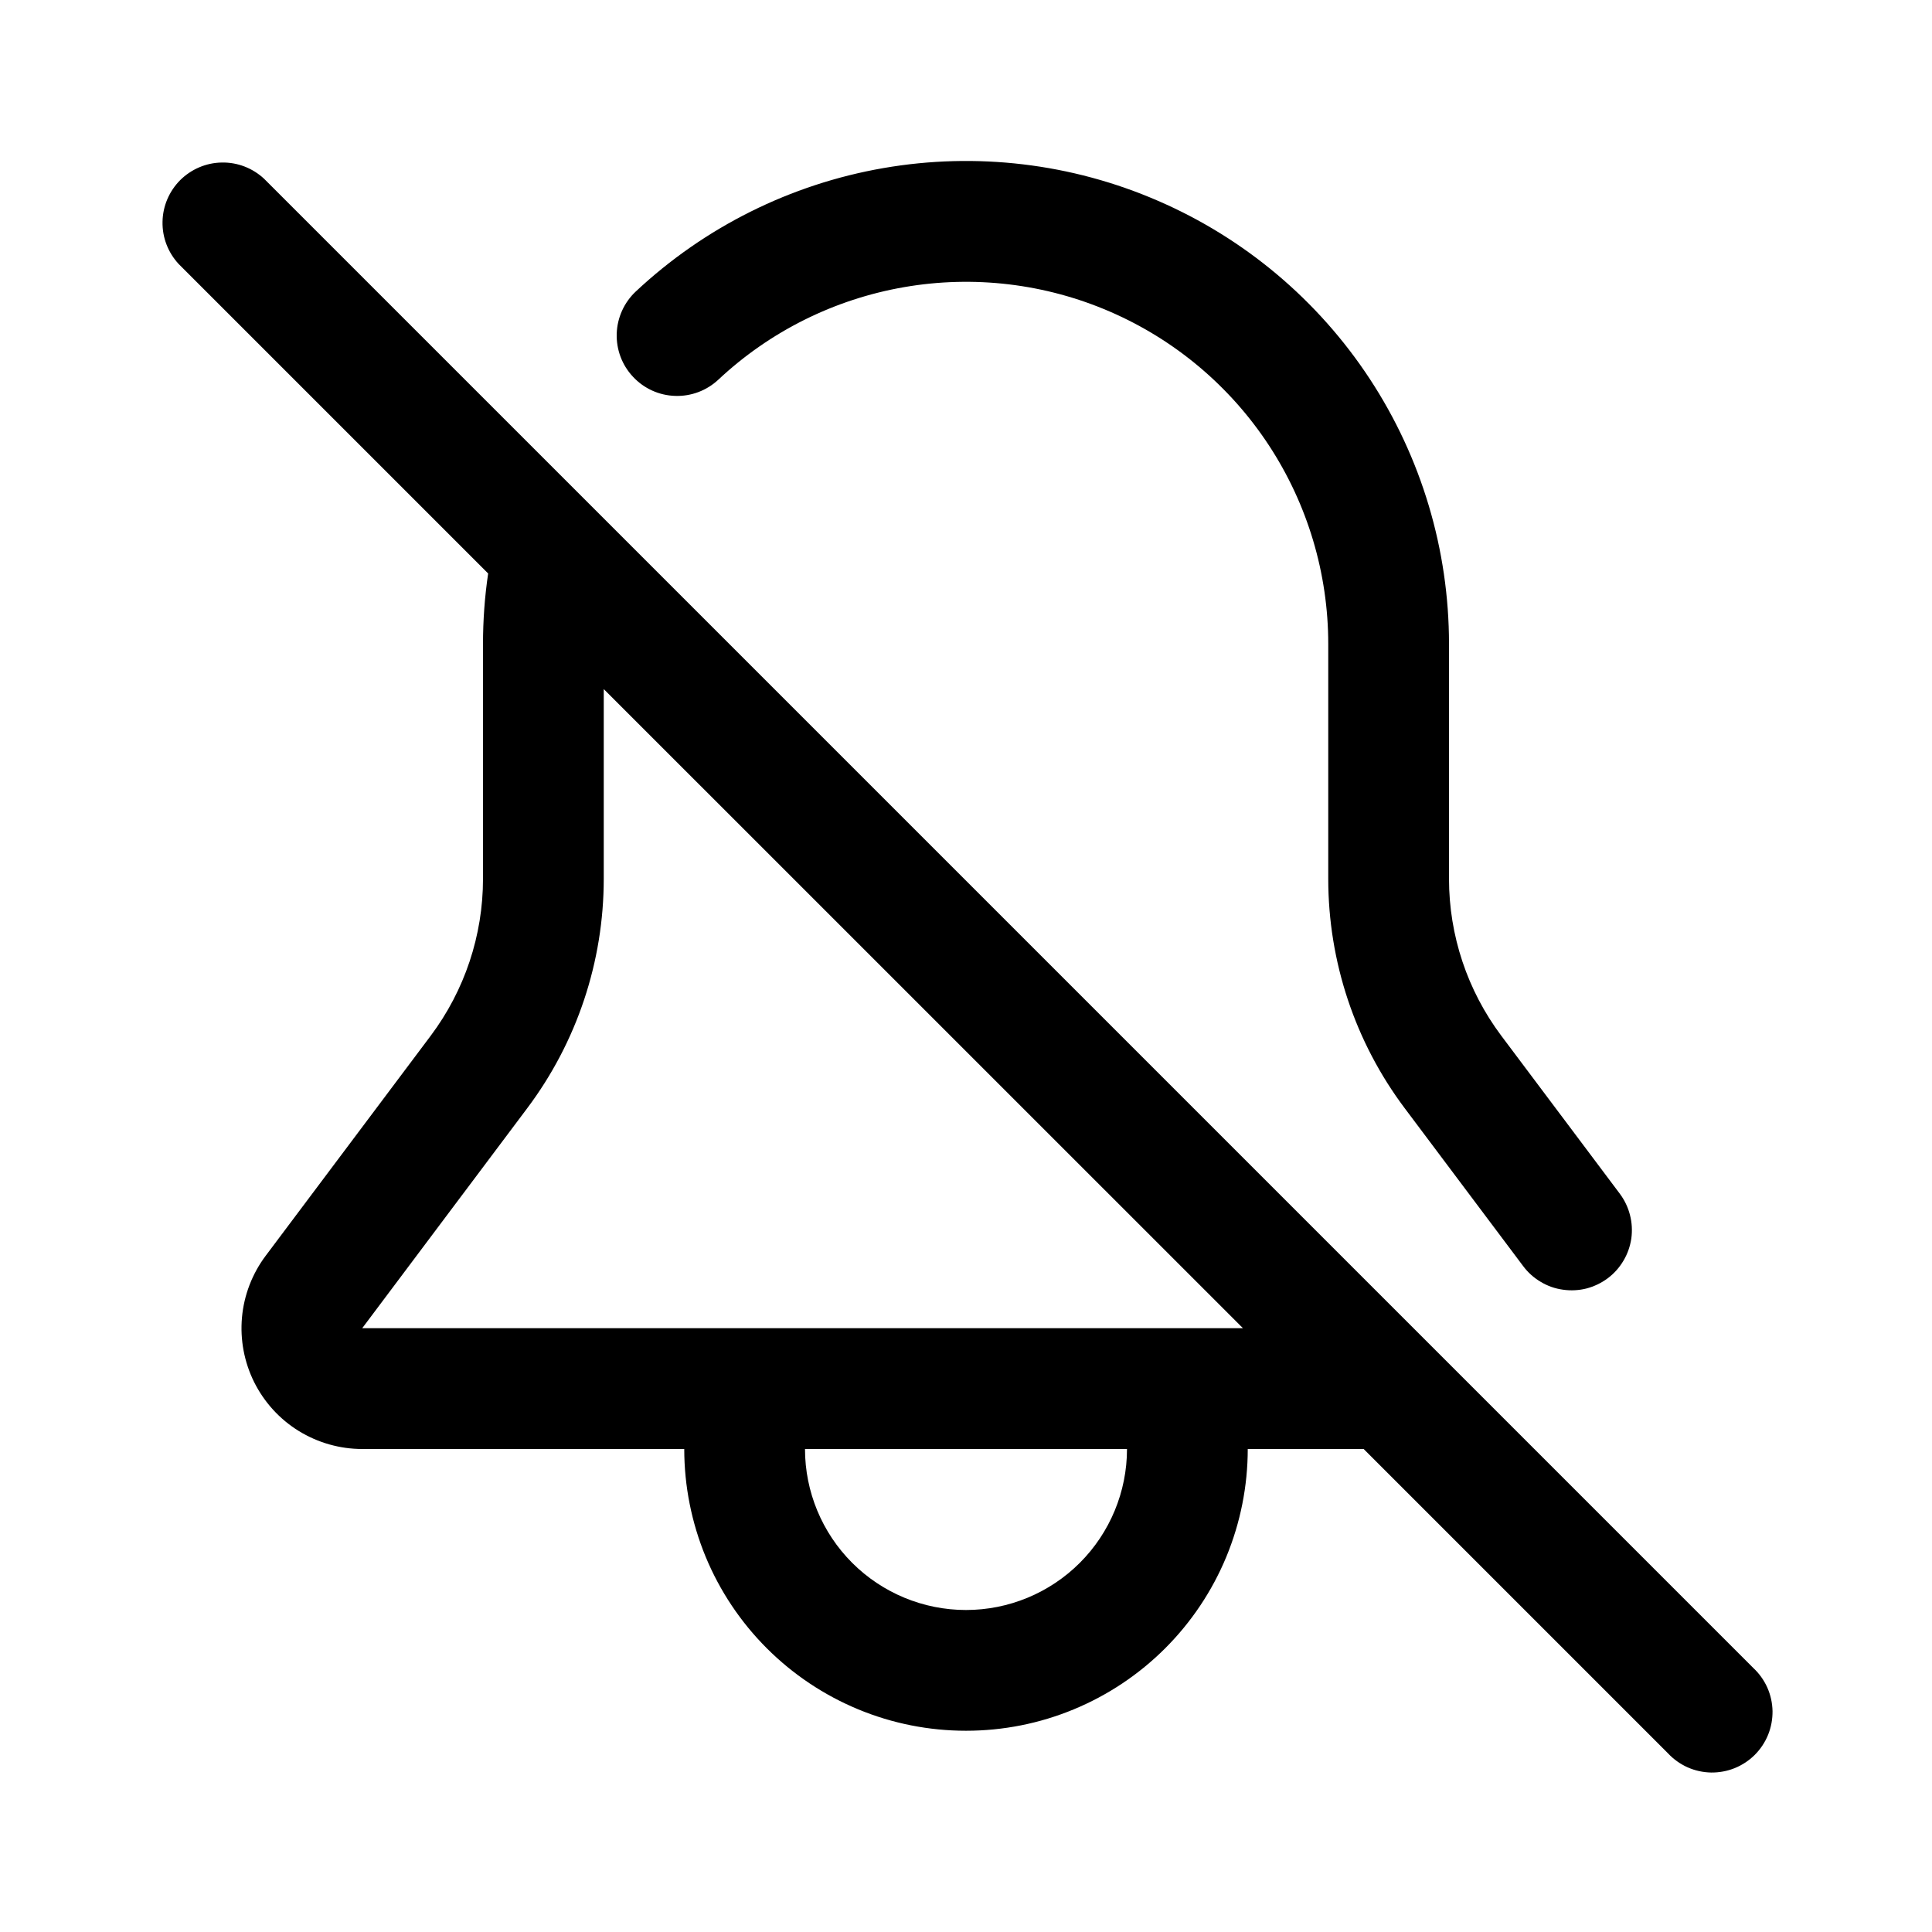<svg width="24" height="24" viewBox="0 0 24 24" xmlns="http://www.w3.org/2000/svg">
  <path fill-rule="evenodd" clip-rule="evenodd" d="M3.28 2.22C3.138 2.088 2.95 2.015 2.755 2.019C2.561 2.022 2.376 2.101 2.238 2.238C2.101 2.376 2.022 2.561 2.019 2.755C2.015 2.95 2.088 3.138 2.22 3.28L6.064 7.124C6.021 7.414 6 7.707 6 8V10.917C6 11.62 5.772 12.304 5.35 12.867L3.3 15.6C3.133 15.823 3.031 16.088 3.006 16.365C2.981 16.643 3.034 16.922 3.158 17.171C3.283 17.42 3.474 17.63 3.711 17.776C3.948 17.922 4.221 18 4.5 18H8.5C8.5 18.46 8.591 18.915 8.766 19.339C8.942 19.764 9.2 20.15 9.525 20.475C9.85 20.8 10.236 21.058 10.661 21.234C11.085 21.41 11.54 21.5 12 21.5C12.46 21.5 12.915 21.41 13.339 21.234C13.764 21.058 14.15 20.8 14.475 20.475C14.8 20.15 15.058 19.764 15.234 19.339C15.409 18.915 15.5 18.46 15.5 18H16.94L20.72 21.78C20.789 21.854 20.872 21.913 20.963 21.954C21.055 21.995 21.155 22.017 21.256 22.019C21.356 22.02 21.456 22.002 21.55 21.964C21.643 21.926 21.728 21.87 21.799 21.799C21.87 21.728 21.926 21.643 21.964 21.55C22.002 21.456 22.02 21.356 22.019 21.256C22.017 21.155 21.995 21.055 21.954 20.963C21.913 20.872 21.854 20.789 21.78 20.72L3.28 2.22ZM14 18H10C10 18.53 10.211 19.039 10.586 19.414C10.961 19.789 11.47 20 12 20C12.53 20 13.039 19.789 13.414 19.414C13.789 19.039 14 18.53 14 18ZM7.5 10.917V8.56L15.44 16.499H4.5L6.55 13.766C7.167 12.944 7.5 11.944 7.5 10.916V10.917ZM8.924 4.716C9.564 4.116 10.366 3.717 11.231 3.567C12.095 3.417 12.985 3.523 13.79 3.872C14.595 4.221 15.28 4.797 15.762 5.531C16.243 6.264 16.5 7.123 16.5 8V10.917C16.5 11.945 16.833 12.945 17.45 13.767L18.922 15.729C18.981 15.808 19.055 15.874 19.14 15.924C19.225 15.975 19.318 16.008 19.416 16.021C19.513 16.035 19.613 16.03 19.708 16.006C19.803 15.981 19.893 15.938 19.972 15.879C20.051 15.82 20.117 15.746 20.167 15.661C20.218 15.576 20.25 15.483 20.265 15.385C20.278 15.288 20.273 15.188 20.248 15.093C20.224 14.998 20.181 14.908 20.122 14.829L18.65 12.867C18.228 12.304 18 11.62 18 10.917V8C18 6.83 17.658 5.685 17.016 4.707C16.374 3.729 15.46 2.96 14.386 2.495C13.313 2.029 12.127 1.888 10.974 2.088C9.821 2.288 8.752 2.821 7.898 3.621C7.753 3.757 7.668 3.945 7.661 4.144C7.655 4.343 7.727 4.536 7.864 4.681C8 4.827 8.188 4.912 8.387 4.918C8.585 4.925 8.779 4.852 8.924 4.716Z"/>
</svg>
